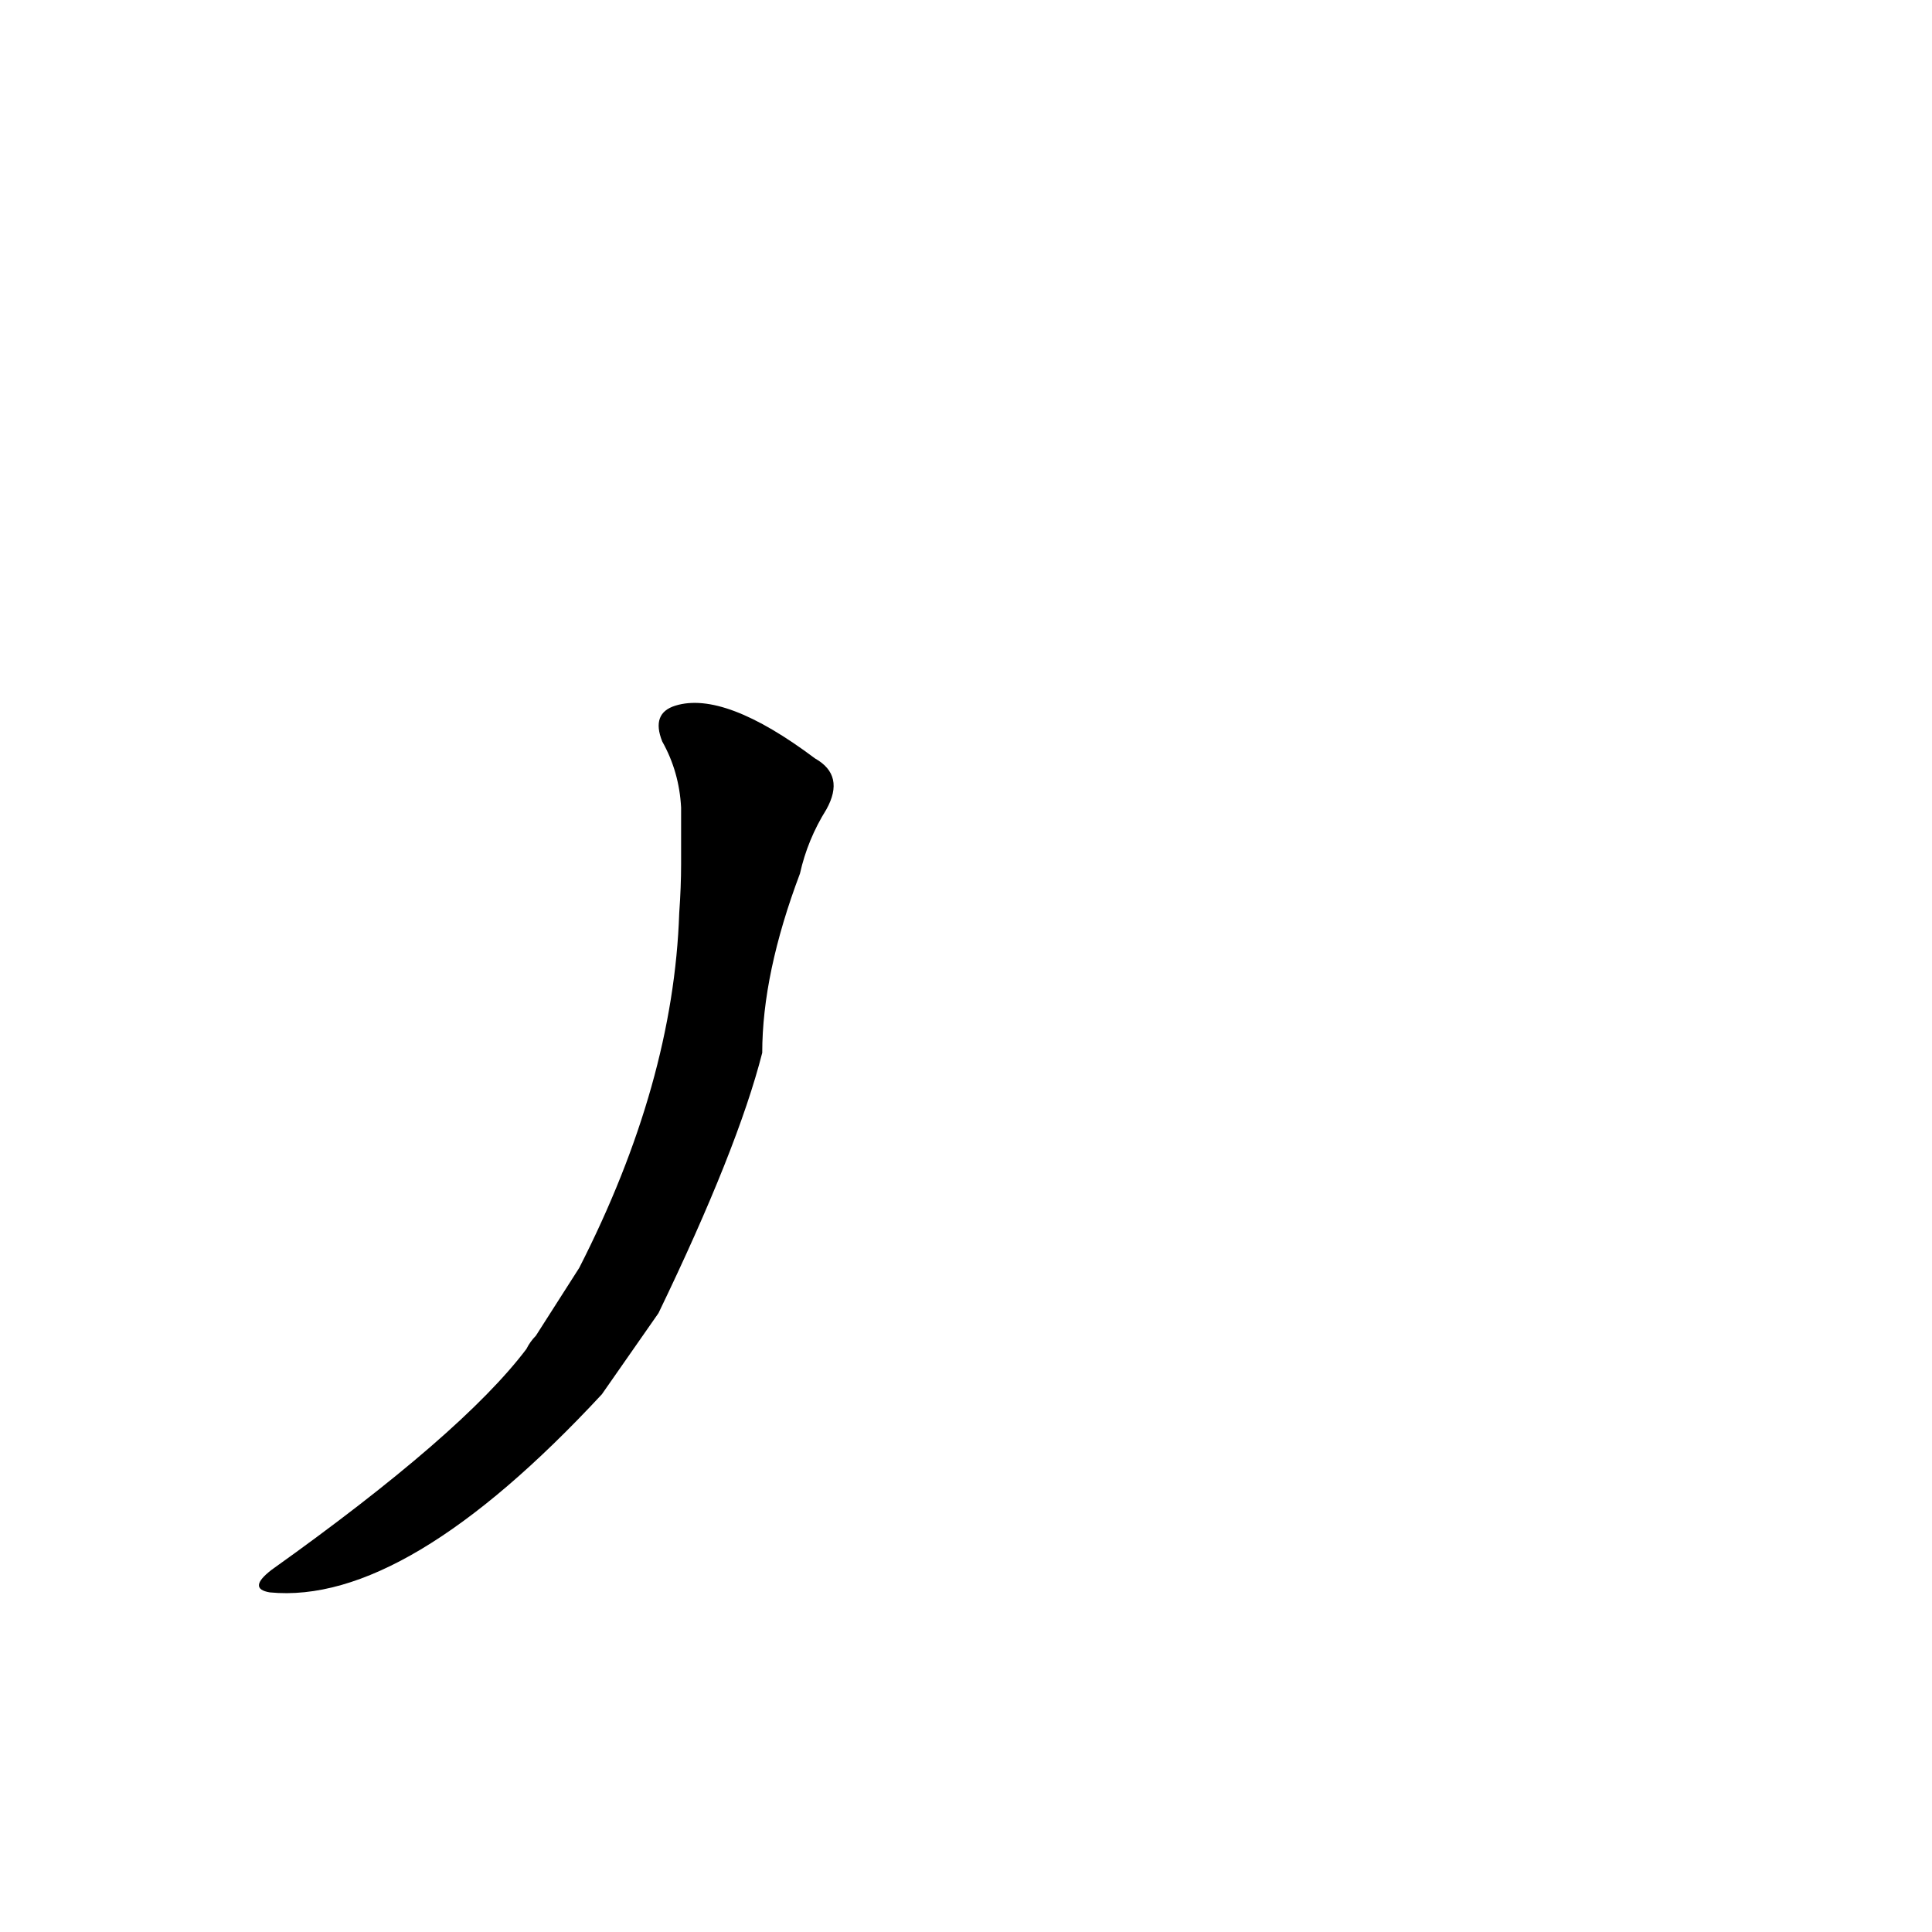 <?xml version='1.0' encoding='utf-8'?>
<svg xmlns="http://www.w3.org/2000/svg" version="1.1" viewBox="0 0 1024 1024"><g transform="scale(1, -1) translate(0, -900)"><path d="M 284 192 Q 281 189 279 185 Q 245 140 144 68 Q 131 58 143 56 Q 215 49 319 161 L 349 204 Q 391 291 404 342 Q 404 384 424 437 Q 428 455 438 471 Q 448 489 432 498 Q 384 534 358 526 Q 345 522 351 507 Q 360 491 361 472 L 361 442 Q 361 430 360 416 Q 357 326 307 228 L 284 192 Z" fill="black" /></g></svg>